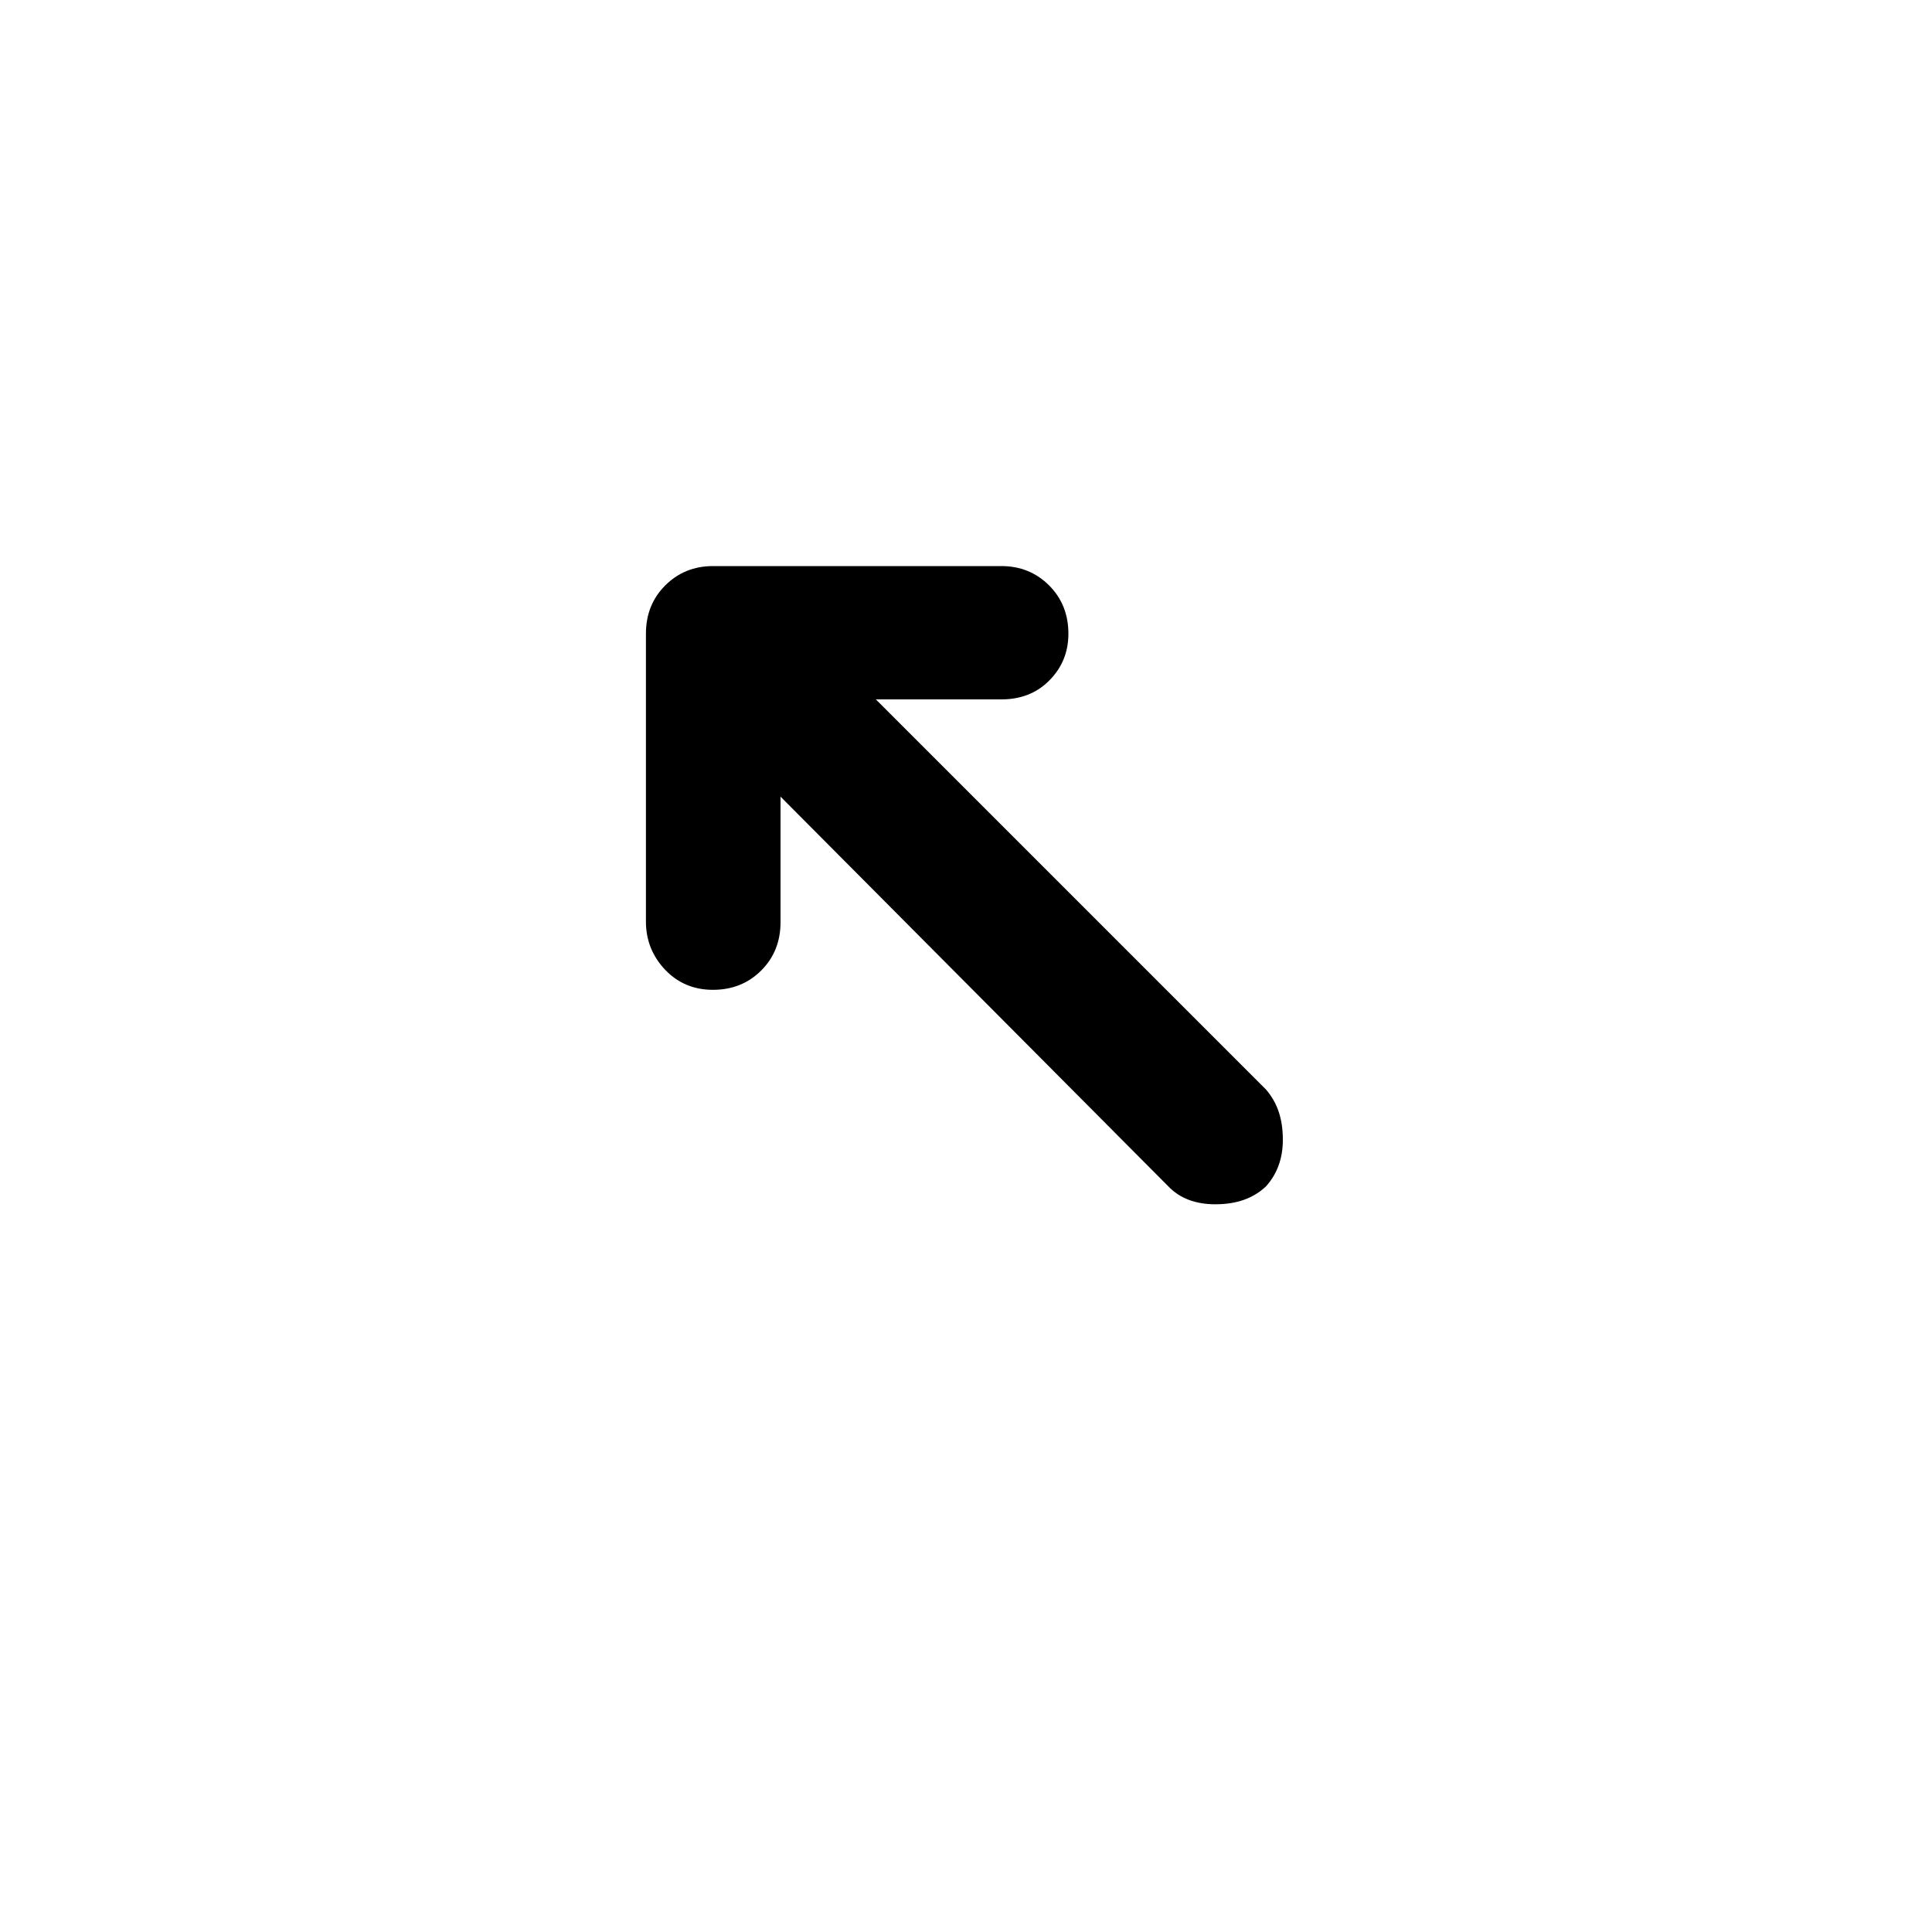 <svg xmlns="http://www.w3.org/2000/svg" xmlns:xlink="http://www.w3.org/1999/xlink" width="30" height="30" viewBox="0 0 30 30"><path fill="currentColor" d="M10.03 14.31V9.84c0-.3.1-.55.3-.75s.45-.3.74-.3h4.48c.29 0 .54.1.74.3s.3.45.3.75c0 .29-.1.53-.3.73s-.45.29-.74.29H13.6l6.06 6.06c.18.21.26.46.26.78c0 .29-.09.53-.26.72c-.2.19-.46.28-.79.28c-.3 0-.55-.09-.73-.28l-6.02-6.05v1.95c0 .3-.1.55-.3.75c-.2.2-.45.3-.75.3c-.29 0-.54-.1-.74-.31s-.3-.46-.3-.75z"/></svg>